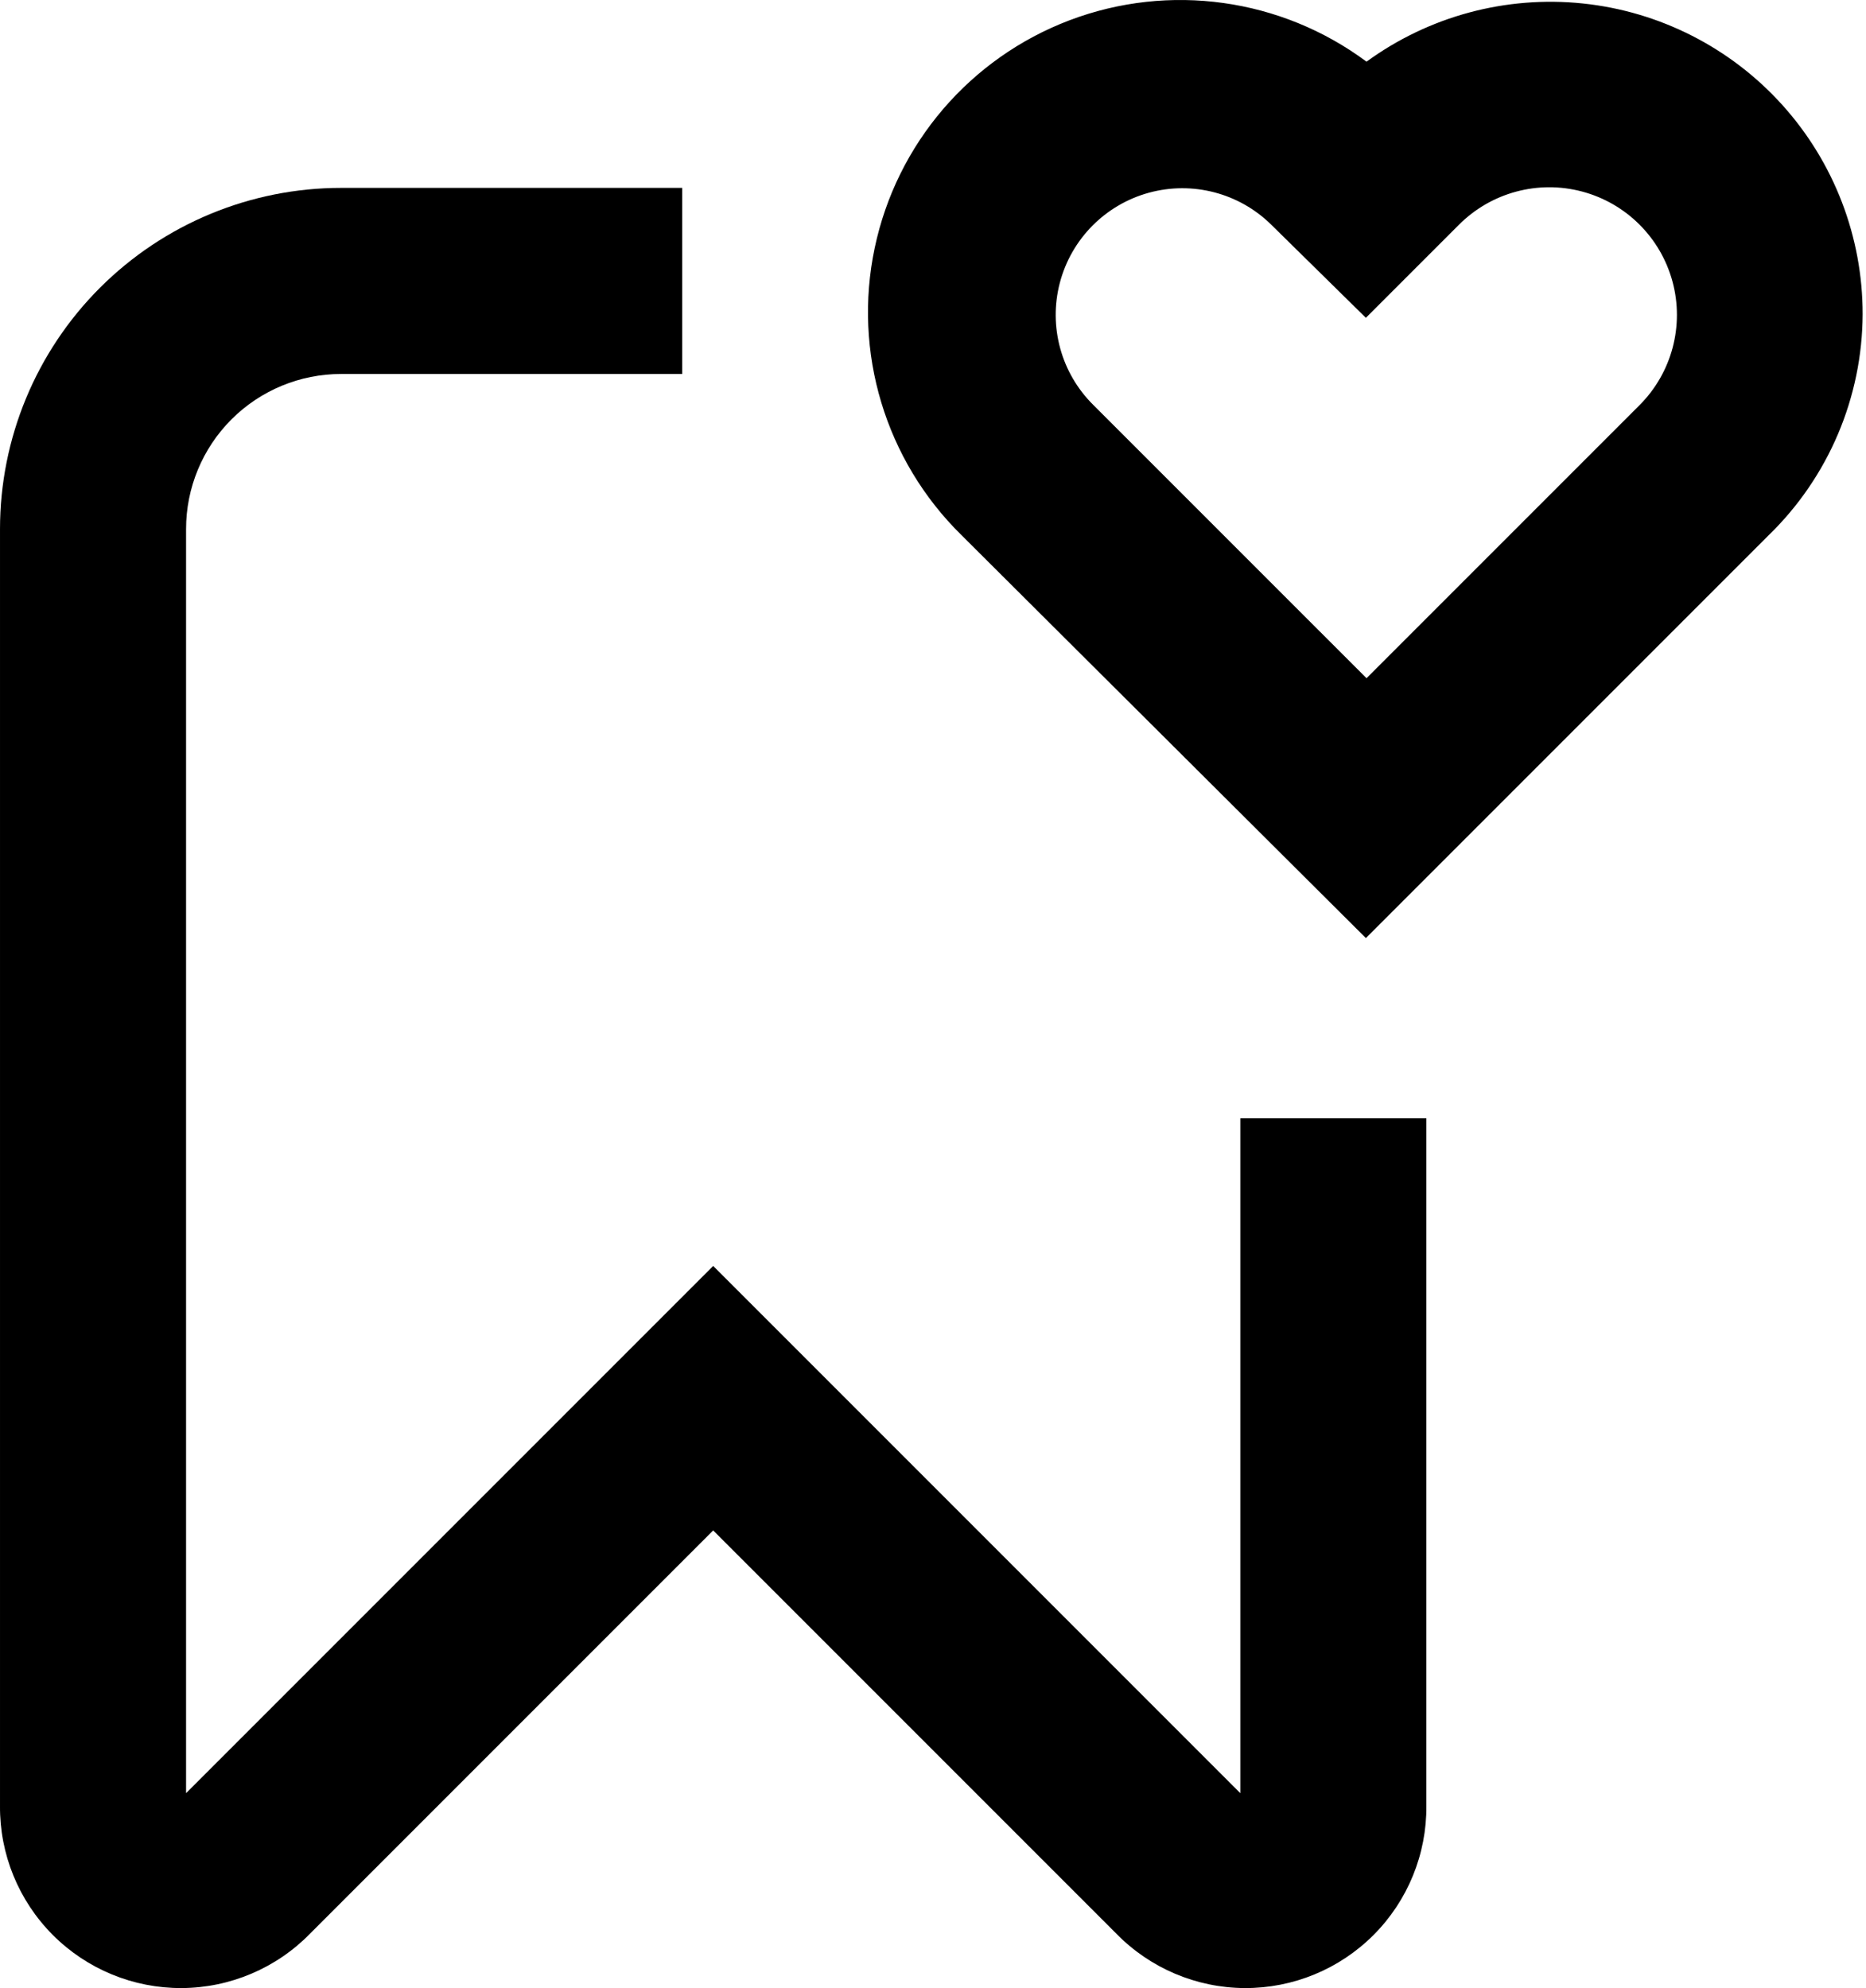 <?xml version="1.0" encoding="UTF-8" standalone="no"?>
<!DOCTYPE svg PUBLIC "-//W3C//DTD SVG 1.1//EN" "http://www.w3.org/Graphics/SVG/1.1/DTD/svg11.dtd">
<svg width="100%" height="100%" viewBox="0 0 337 359" version="1.1" xmlns="http://www.w3.org/2000/svg" xmlns:xlink="http://www.w3.org/1999/xlink" xml:space="preserve" xmlns:serif="http://www.serif.com/" style="fill-rule:evenodd;clip-rule:evenodd;stroke-linejoin:round;stroke-miterlimit:2;">
    <g transform="matrix(1,0,0,1,-181.997,-100.471)">
        <path d="M243.6,168L305.198,168L305.198,134.398L243.6,134.398C227.26,134.398 211.592,140.89 200.041,152.441C188.486,163.996 181.998,179.664 181.998,196L181.998,426.55C181.928,435.284 185.361,443.679 191.529,449.862C197.693,456.046 206.08,459.499 214.814,459.456C223.545,459.409 231.896,455.87 237.998,449.624L310.799,376.823L383.6,449.624C389.702,455.87 398.053,459.409 406.784,459.456C415.515,459.499 423.901,456.046 430.069,449.862C436.237,443.678 439.667,435.284 439.6,426.55L439.6,302.4L405.998,302.4L405.998,424.26L310.799,329.061L215.6,424.26L215.6,196C215.6,188.574 218.55,181.453 223.8,176.199C229.05,170.949 236.175,168 243.601,168L243.6,168Z" style="fill-rule:nonzero;"/>
    </g>
    <g transform="matrix(1,0,0,1,-181.997,-100.471)">
        <path d="M518.39,157.19C518.394,143.245 513.226,129.795 503.894,119.436C494.558,109.077 481.714,102.541 467.847,101.096C453.976,99.651 440.062,103.393 428.792,111.608C413.362,100.139 393.155,97.319 375.179,104.124C357.202,110.932 343.929,126.429 339.968,145.237C336.003,164.049 341.898,183.581 355.601,197.061L428.679,269.862L501.48,197.061C512.238,186.577 518.332,172.213 518.39,157.19L518.39,157.19ZM478.128,173.6L428.792,222.936L379.456,173.6C373.643,167.858 371.335,159.452 373.401,151.545C375.468,143.643 381.597,137.44 389.475,135.275C397.354,133.115 405.787,135.318 411.6,141.06L428.678,157.861L445.479,141.06C451.292,135.228 459.772,132.943 467.729,135.06C475.686,137.177 481.909,143.377 484.053,151.326C486.198,159.275 483.94,167.767 478.127,173.599L478.128,173.6Z" style="fill-rule:nonzero;"/>
    </g>
</svg>
